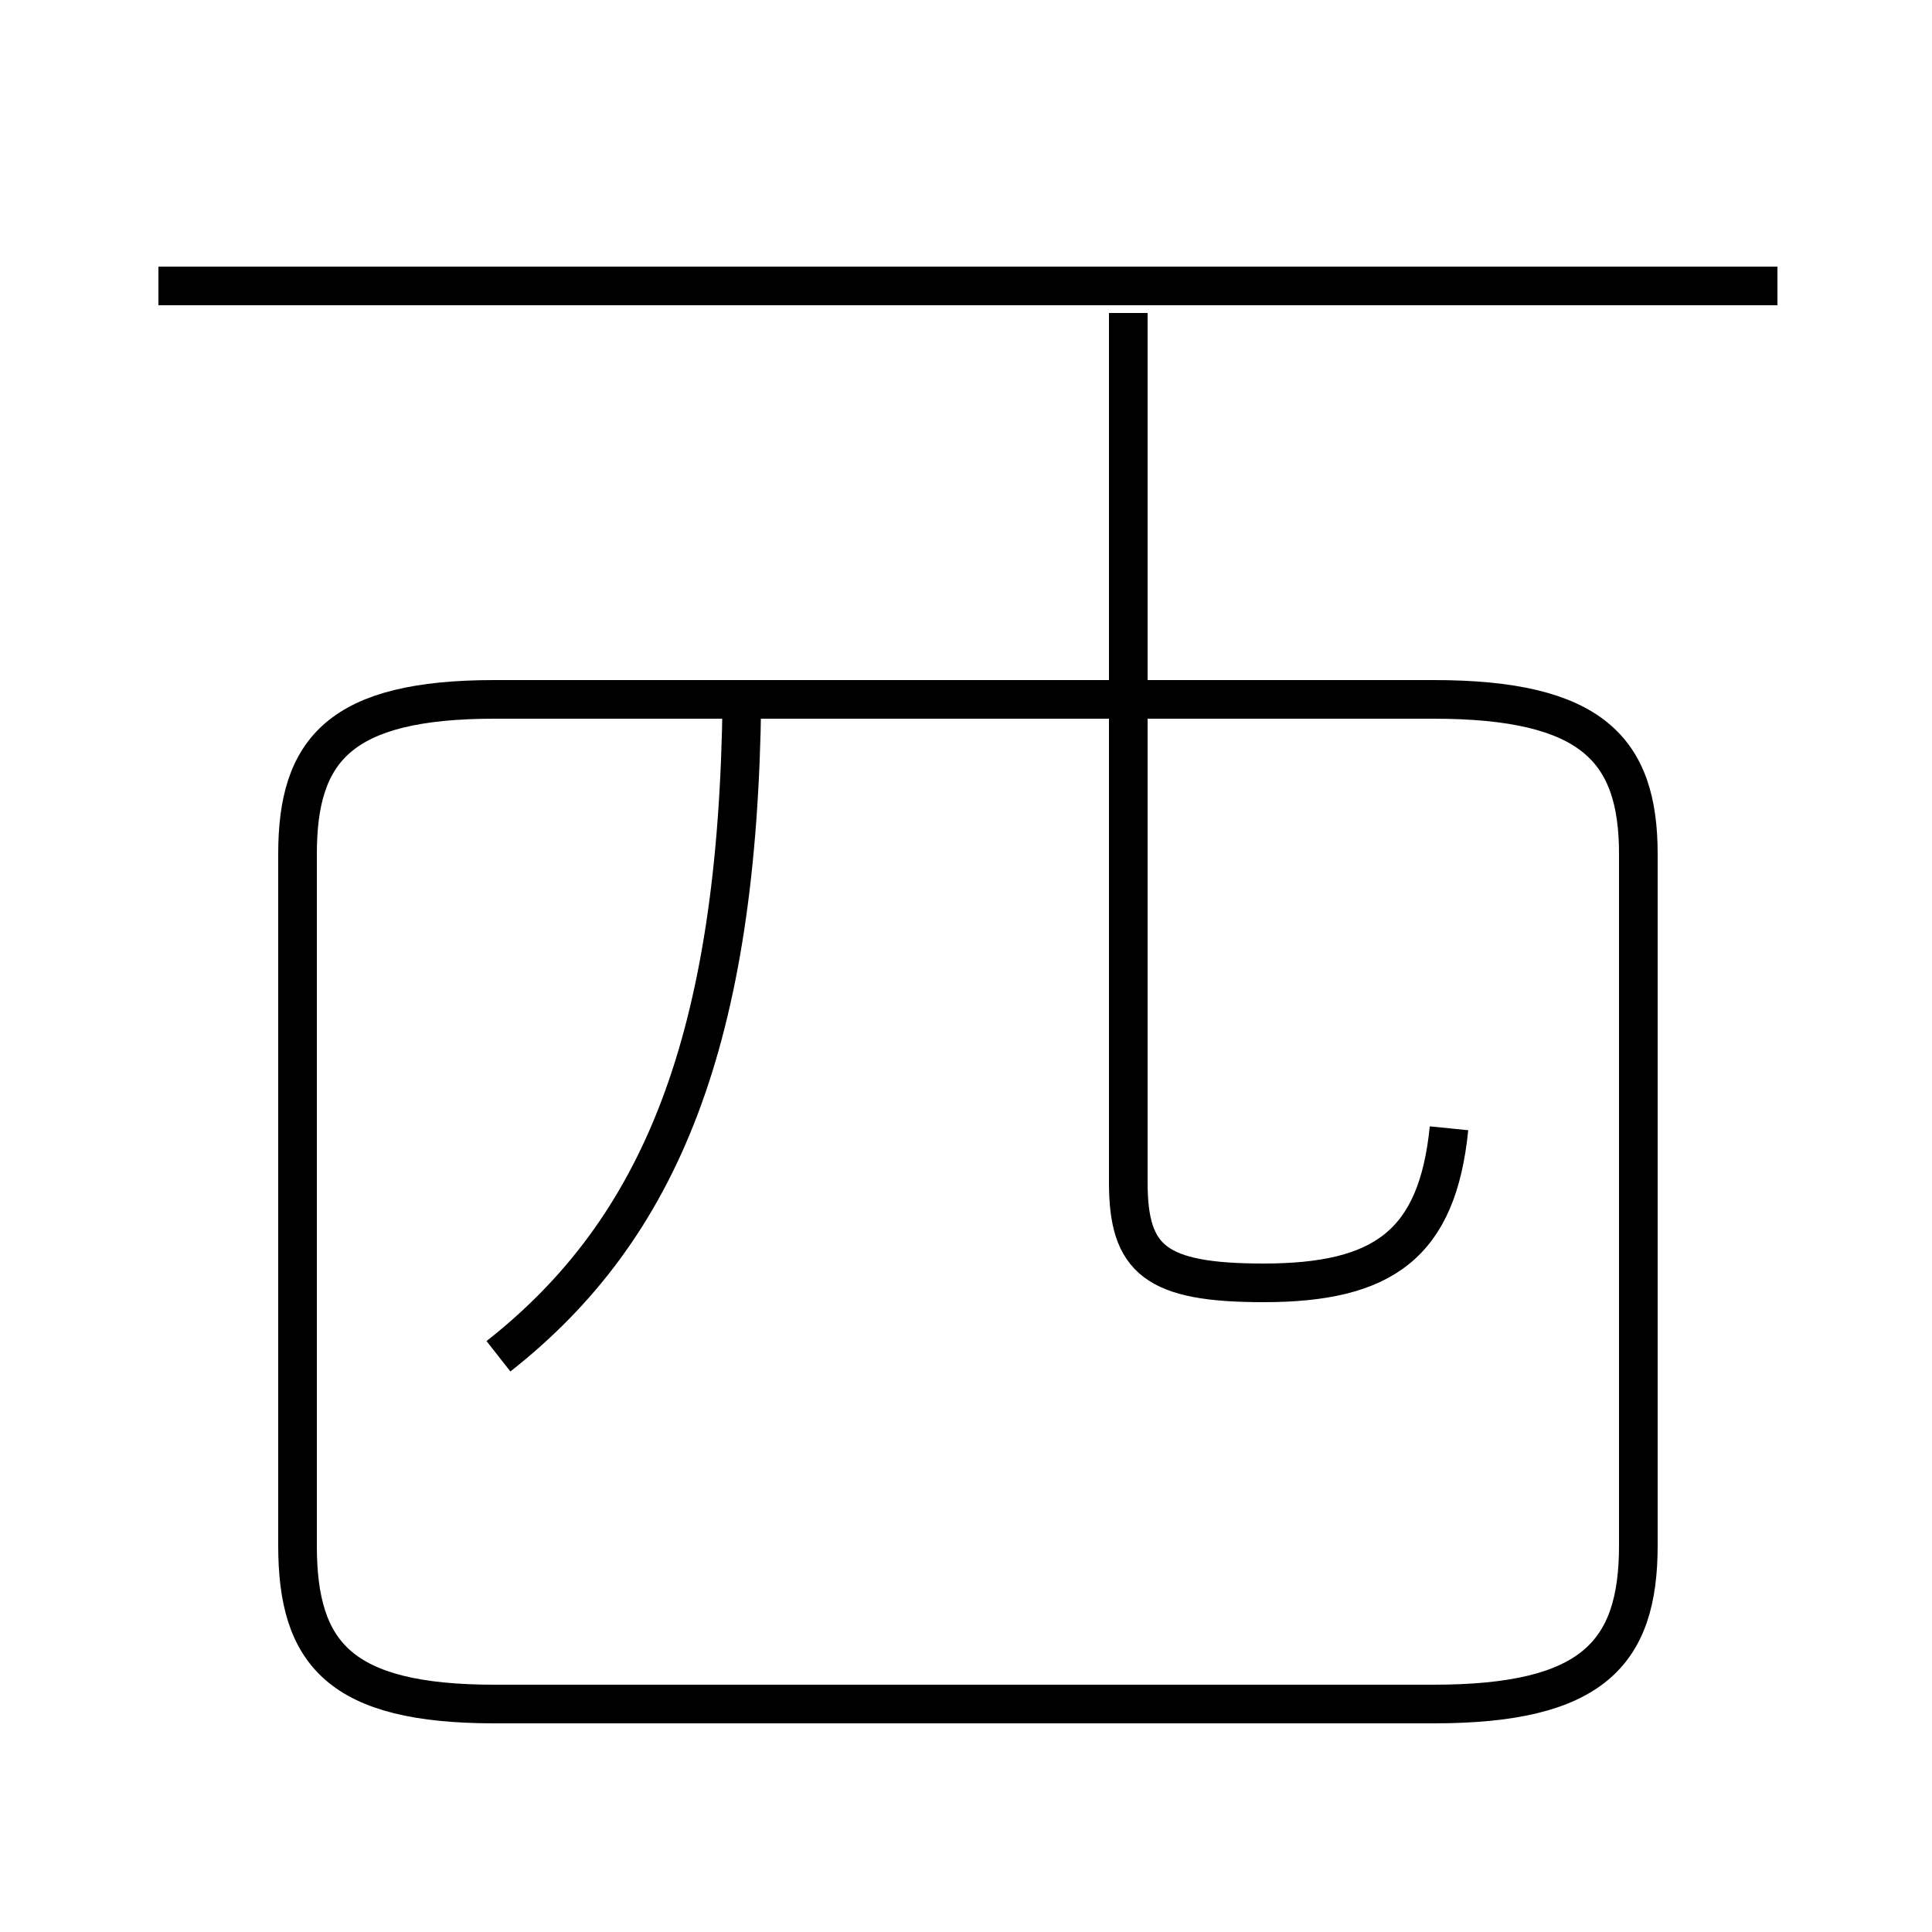 <?xml version='1.0' encoding='utf8'?>
<svg viewBox="0.0 -6.0 50.0 50.0" version="1.1" xmlns="http://www.w3.org/2000/svg">
<rect x="0.0" y="-6.0" width="50.0" height="50.0" fill="#808080" stroke="none"/>
<rect x="-1000" y="-1000" width="2000" height="2000" stroke="white" fill="white"/>
<g style="fill:white;stroke:#000000;  stroke-width:1">
<path d="M 12.8 0.1 L 37.1 0.1 C 41.2 0.1 42.4 -1.2 42.4 -4.0 L 42.4 -21.9 C 42.4 -24.6 41.2 -25.9 37.1 -25.9 L 12.8 -25.9 C 8.8 -25.9 7.7 -24.6 7.7 -21.9 L 7.7 -4.0 C 7.7 -1.2 8.8 0.1 12.8 0.1 Z M 12.9 -8.9 C 17.1 -12.2 19.1 -17.1 19.2 -25.9 M 37.5 -14.8 C 37.2 -11.8 35.8 -10.8 32.7 -10.8 C 29.9 -10.8 29.2 -11.4 29.2 -13.4 L 29.2 -35.9 M 46.0 -36.6 L 4.1 -36.6" transform="translate(0.0 38.0)" />
</g>
</svg>